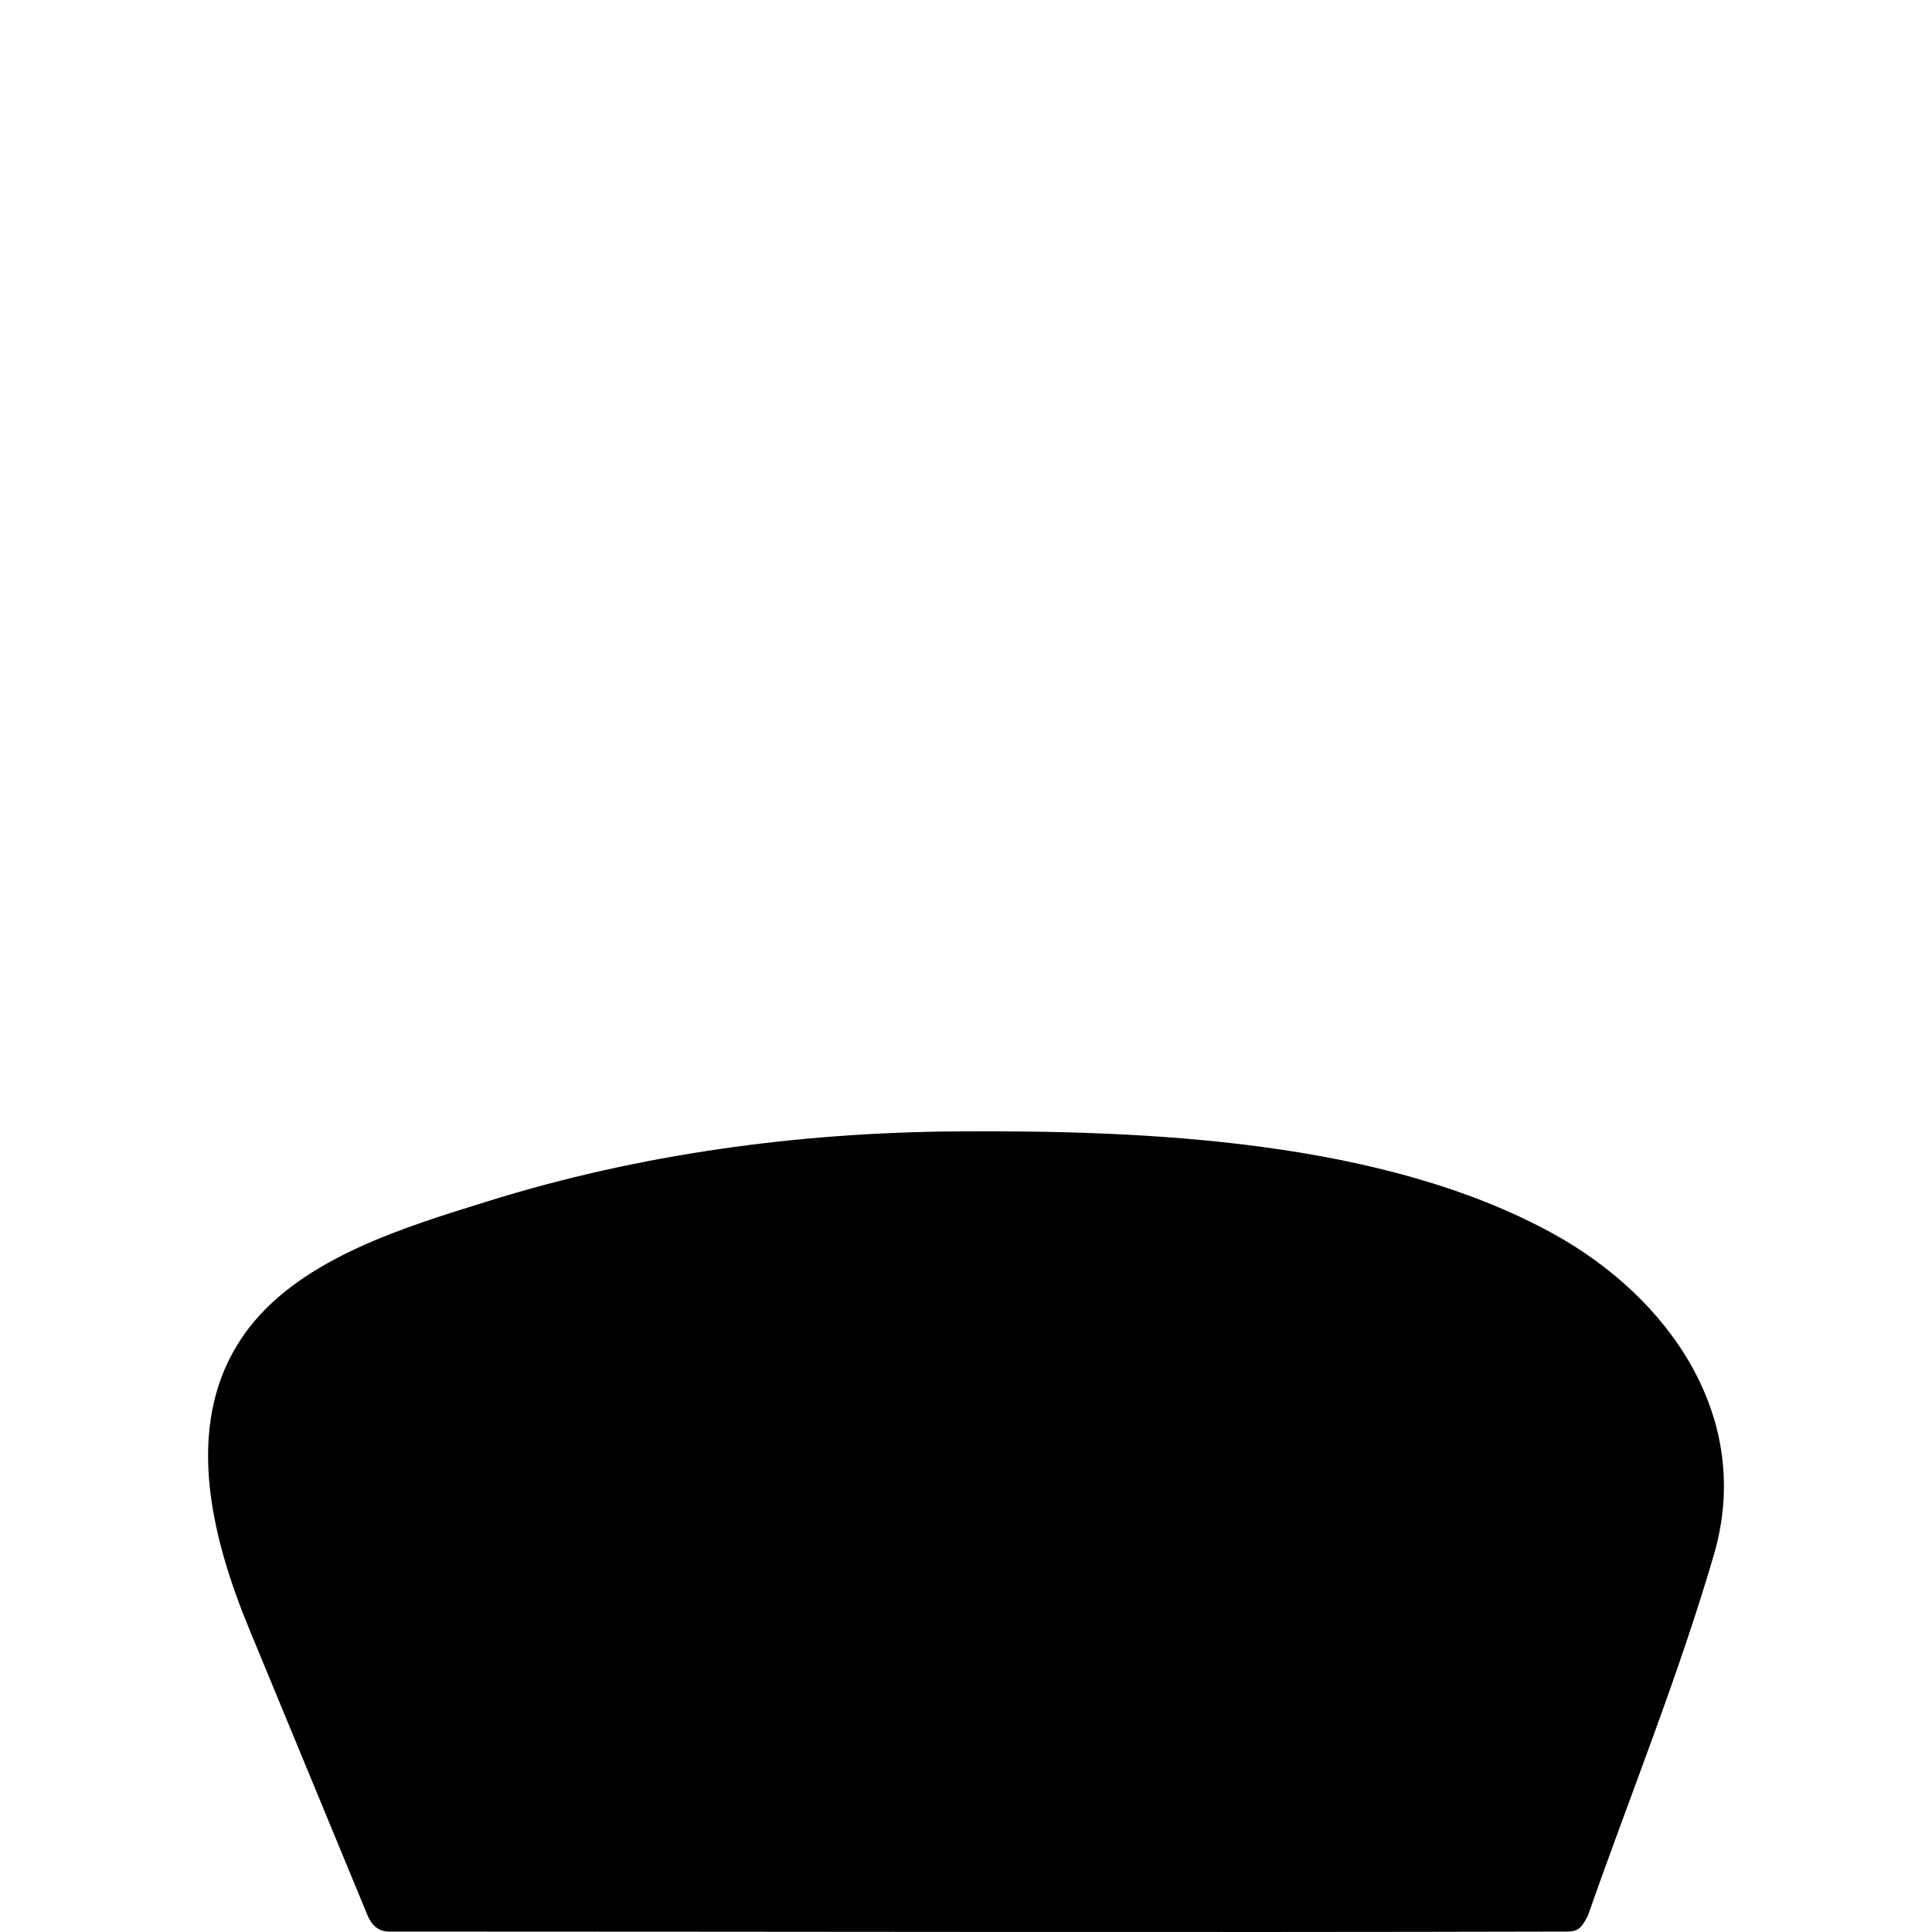 <?xml version="1.0" encoding="UTF-8" standalone="no"?>
<svg width="143px" height="143px" viewBox="0 0 143 143" version="1.1" xmlns="http://www.w3.org/2000/svg" xmlns:xlink="http://www.w3.org/1999/xlink" xmlns:sketch="http://www.bohemiancoding.com/sketch/ns">
    <!-- Generator: Sketch 3.3 (11970) - http://www.bohemiancoding.com/sketch -->
    <title>Artboard 1</title>
    <desc>Created with Sketch.</desc>
    <defs></defs>
    <g id="Page-1" stroke="none" stroke-width="1" fill="none" fill-rule="evenodd" sketch:type="MSPage">
        <g id="Artboard-1" sketch:type="MSArtboardGroup" fill="#000000">
            <path d="M126.862,115.057 C129.799,104.971 123.581,96.069 114.978,91.325 C102.382,84.379 84.857,83.646 70.801,83.743 C59.097,83.824 47.355,85.412 36.171,88.894 C30.14,90.772 22.453,93.043 18.413,98.309 C13.337,104.926 15.602,113.686 18.459,120.602 C21.374,127.657 24.289,134.713 27.204,141.768 C27.487,142.453 27.984,142.968 28.78,142.968 C57.841,142.968 86.902,143.041 115.963,142.968 C116.765,142.966 117.031,142.772 117.539,141.769 C120.641,132.901 124.235,124.076 126.862,115.057 Z" id="Shape" sketch:type="MSShapeGroup"></path>
        </g>
    </g>
</svg>